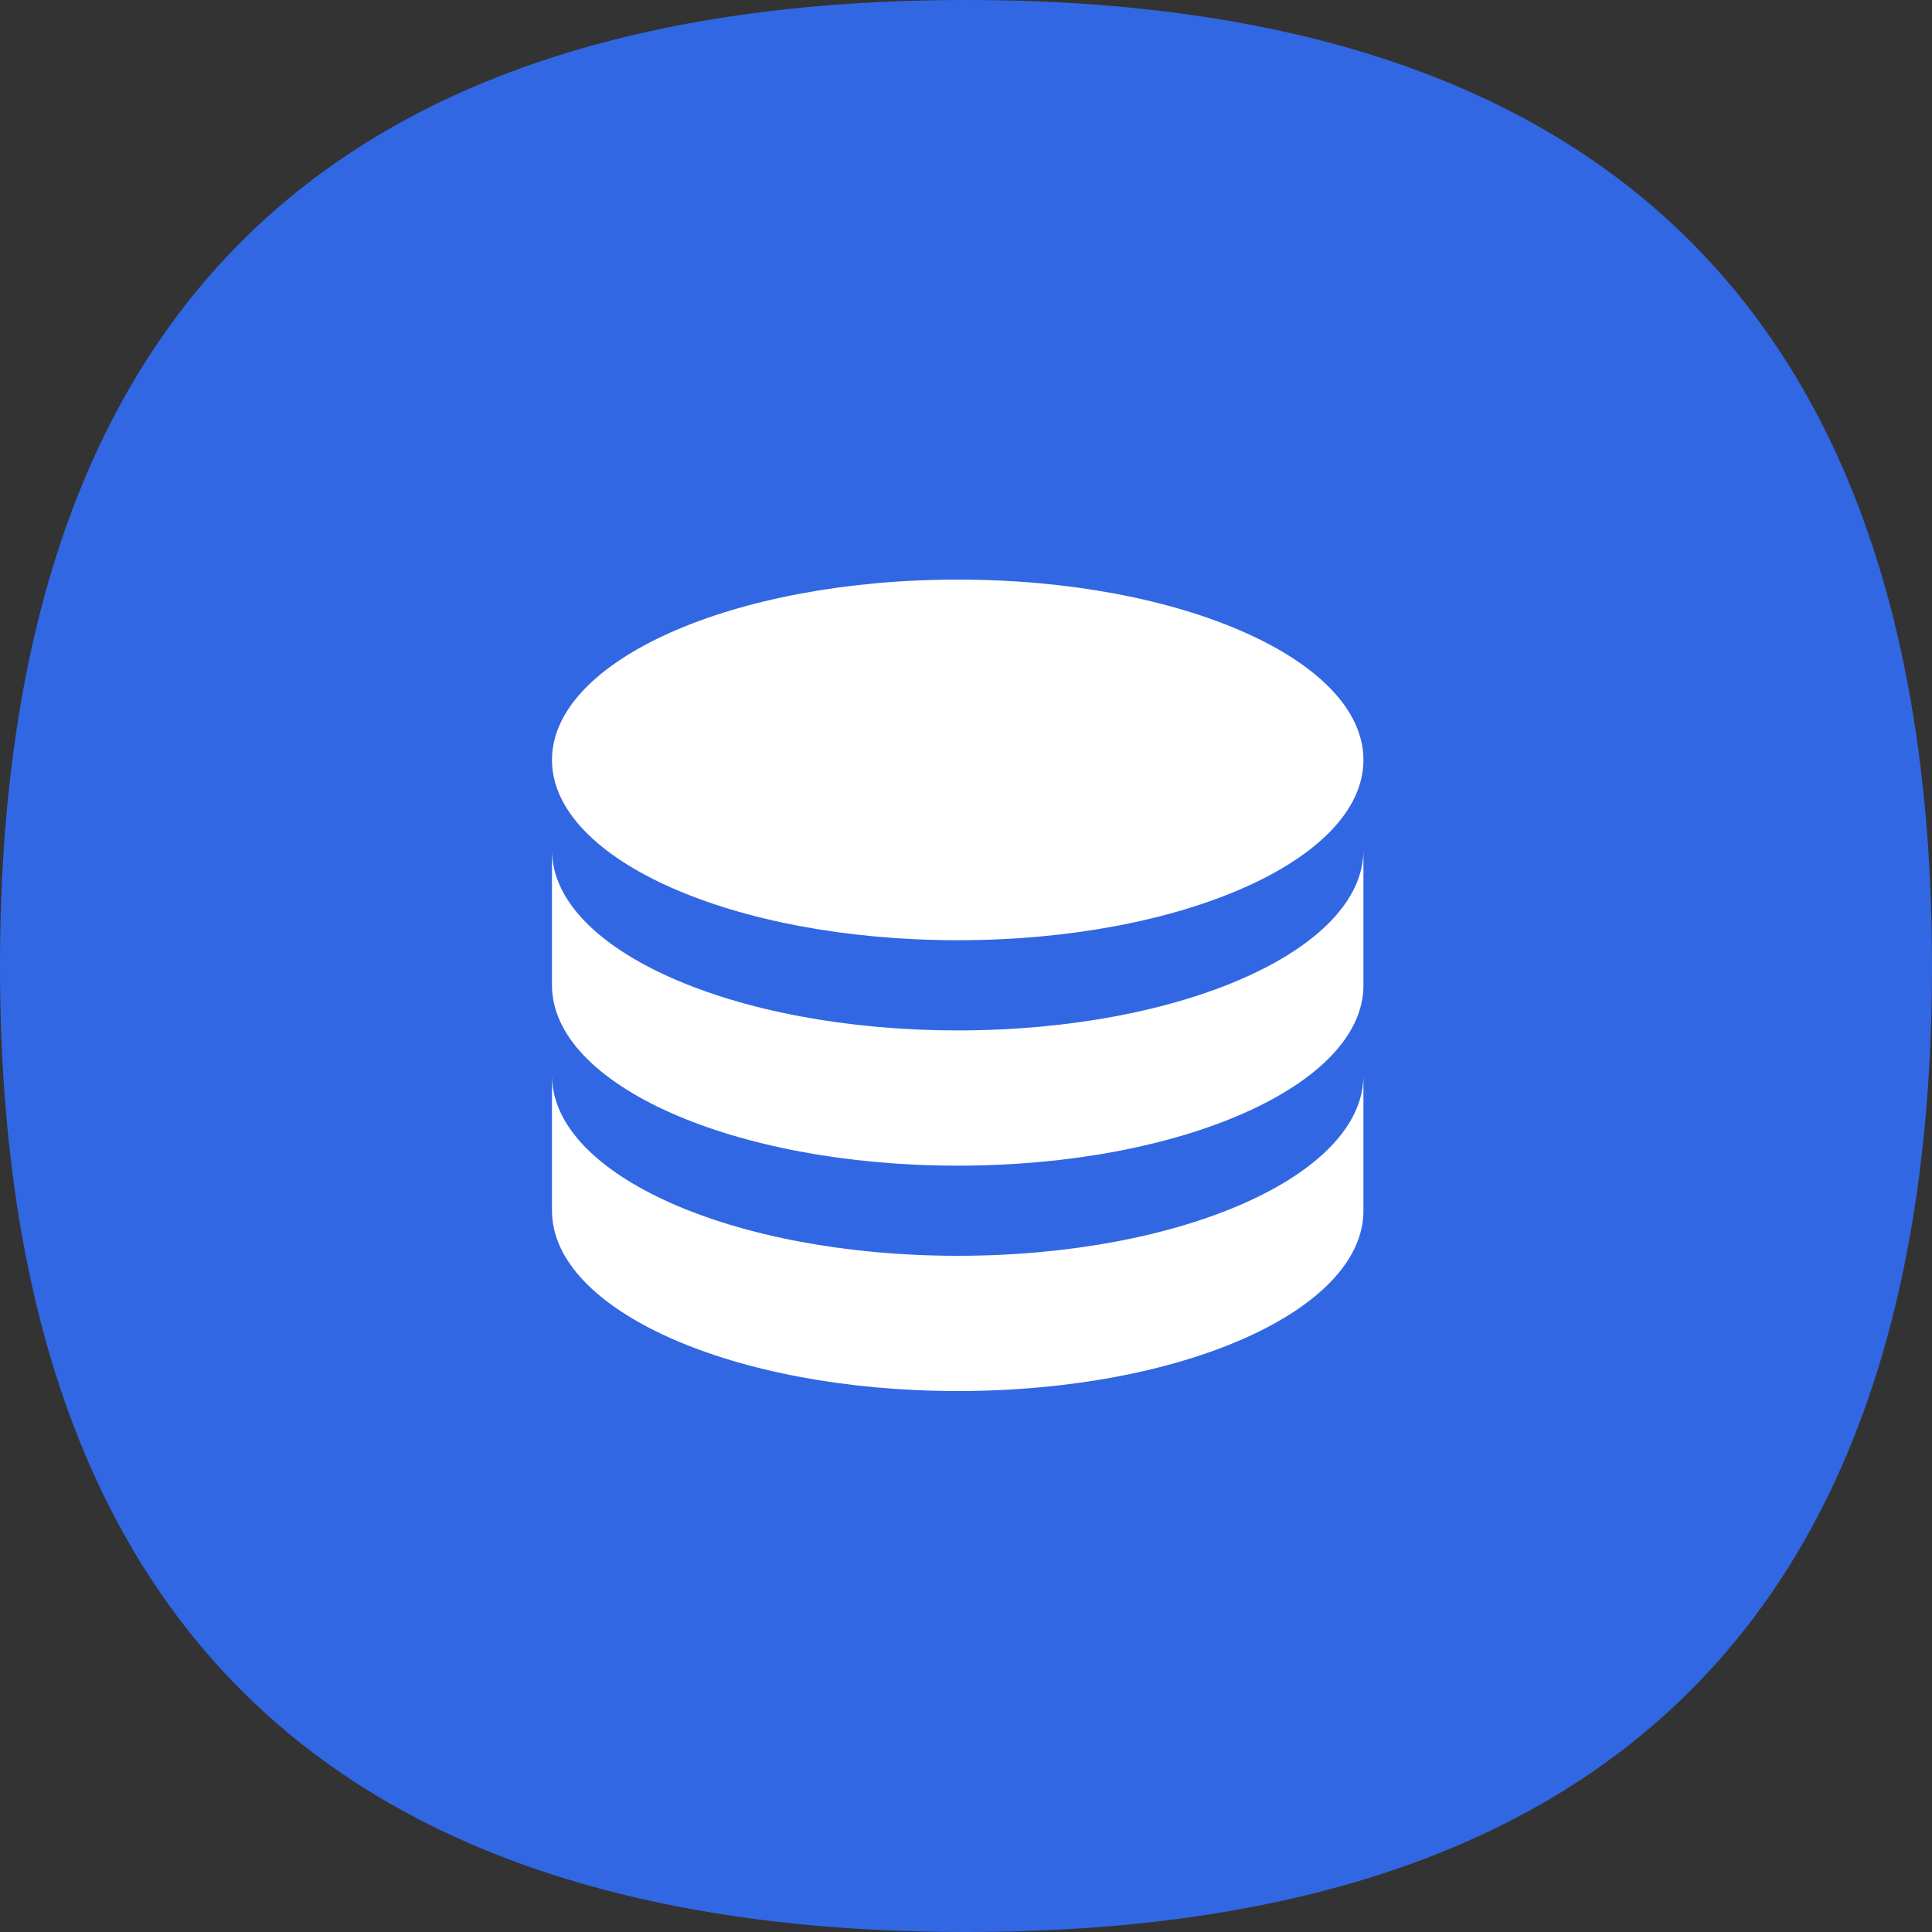 <svg width="38" height="38" viewBox="0 0 38 38" fill="none" xmlns="http://www.w3.org/2000/svg">
<rect x="0" y="0" width="38" height="38" fill="#333333" stroke="none"/>
<path d="M38 19C38 31.667 31.667 38 19 38C6.333 38 0 31.667 0 19C0 6.333 6.333 0 19 0C31.667 0 38 6.333 38 19Z" fill="#3267E3"/>
<path d="M18.837 11.4C14.428 11.4 10.857 12.987 10.857 14.947C10.857 16.906 14.428 18.493 18.837 18.493C23.246 18.493 26.817 16.906 26.817 14.947C26.817 12.987 23.246 11.4 18.837 11.4ZM10.857 16.72V19.38C10.857 21.339 14.428 22.927 18.837 22.927C23.246 22.927 26.817 21.339 26.817 19.38V16.72C26.817 18.679 23.246 20.267 18.837 20.267C14.428 20.267 10.857 18.679 10.857 16.72ZM10.857 21.153V23.813C10.857 25.773 14.428 27.36 18.837 27.36C23.246 27.36 26.817 25.773 26.817 23.813V21.153C26.817 23.113 23.246 24.7 18.837 24.7C14.428 24.7 10.857 23.113 10.857 21.153Z" fill="white"/>
</svg>
